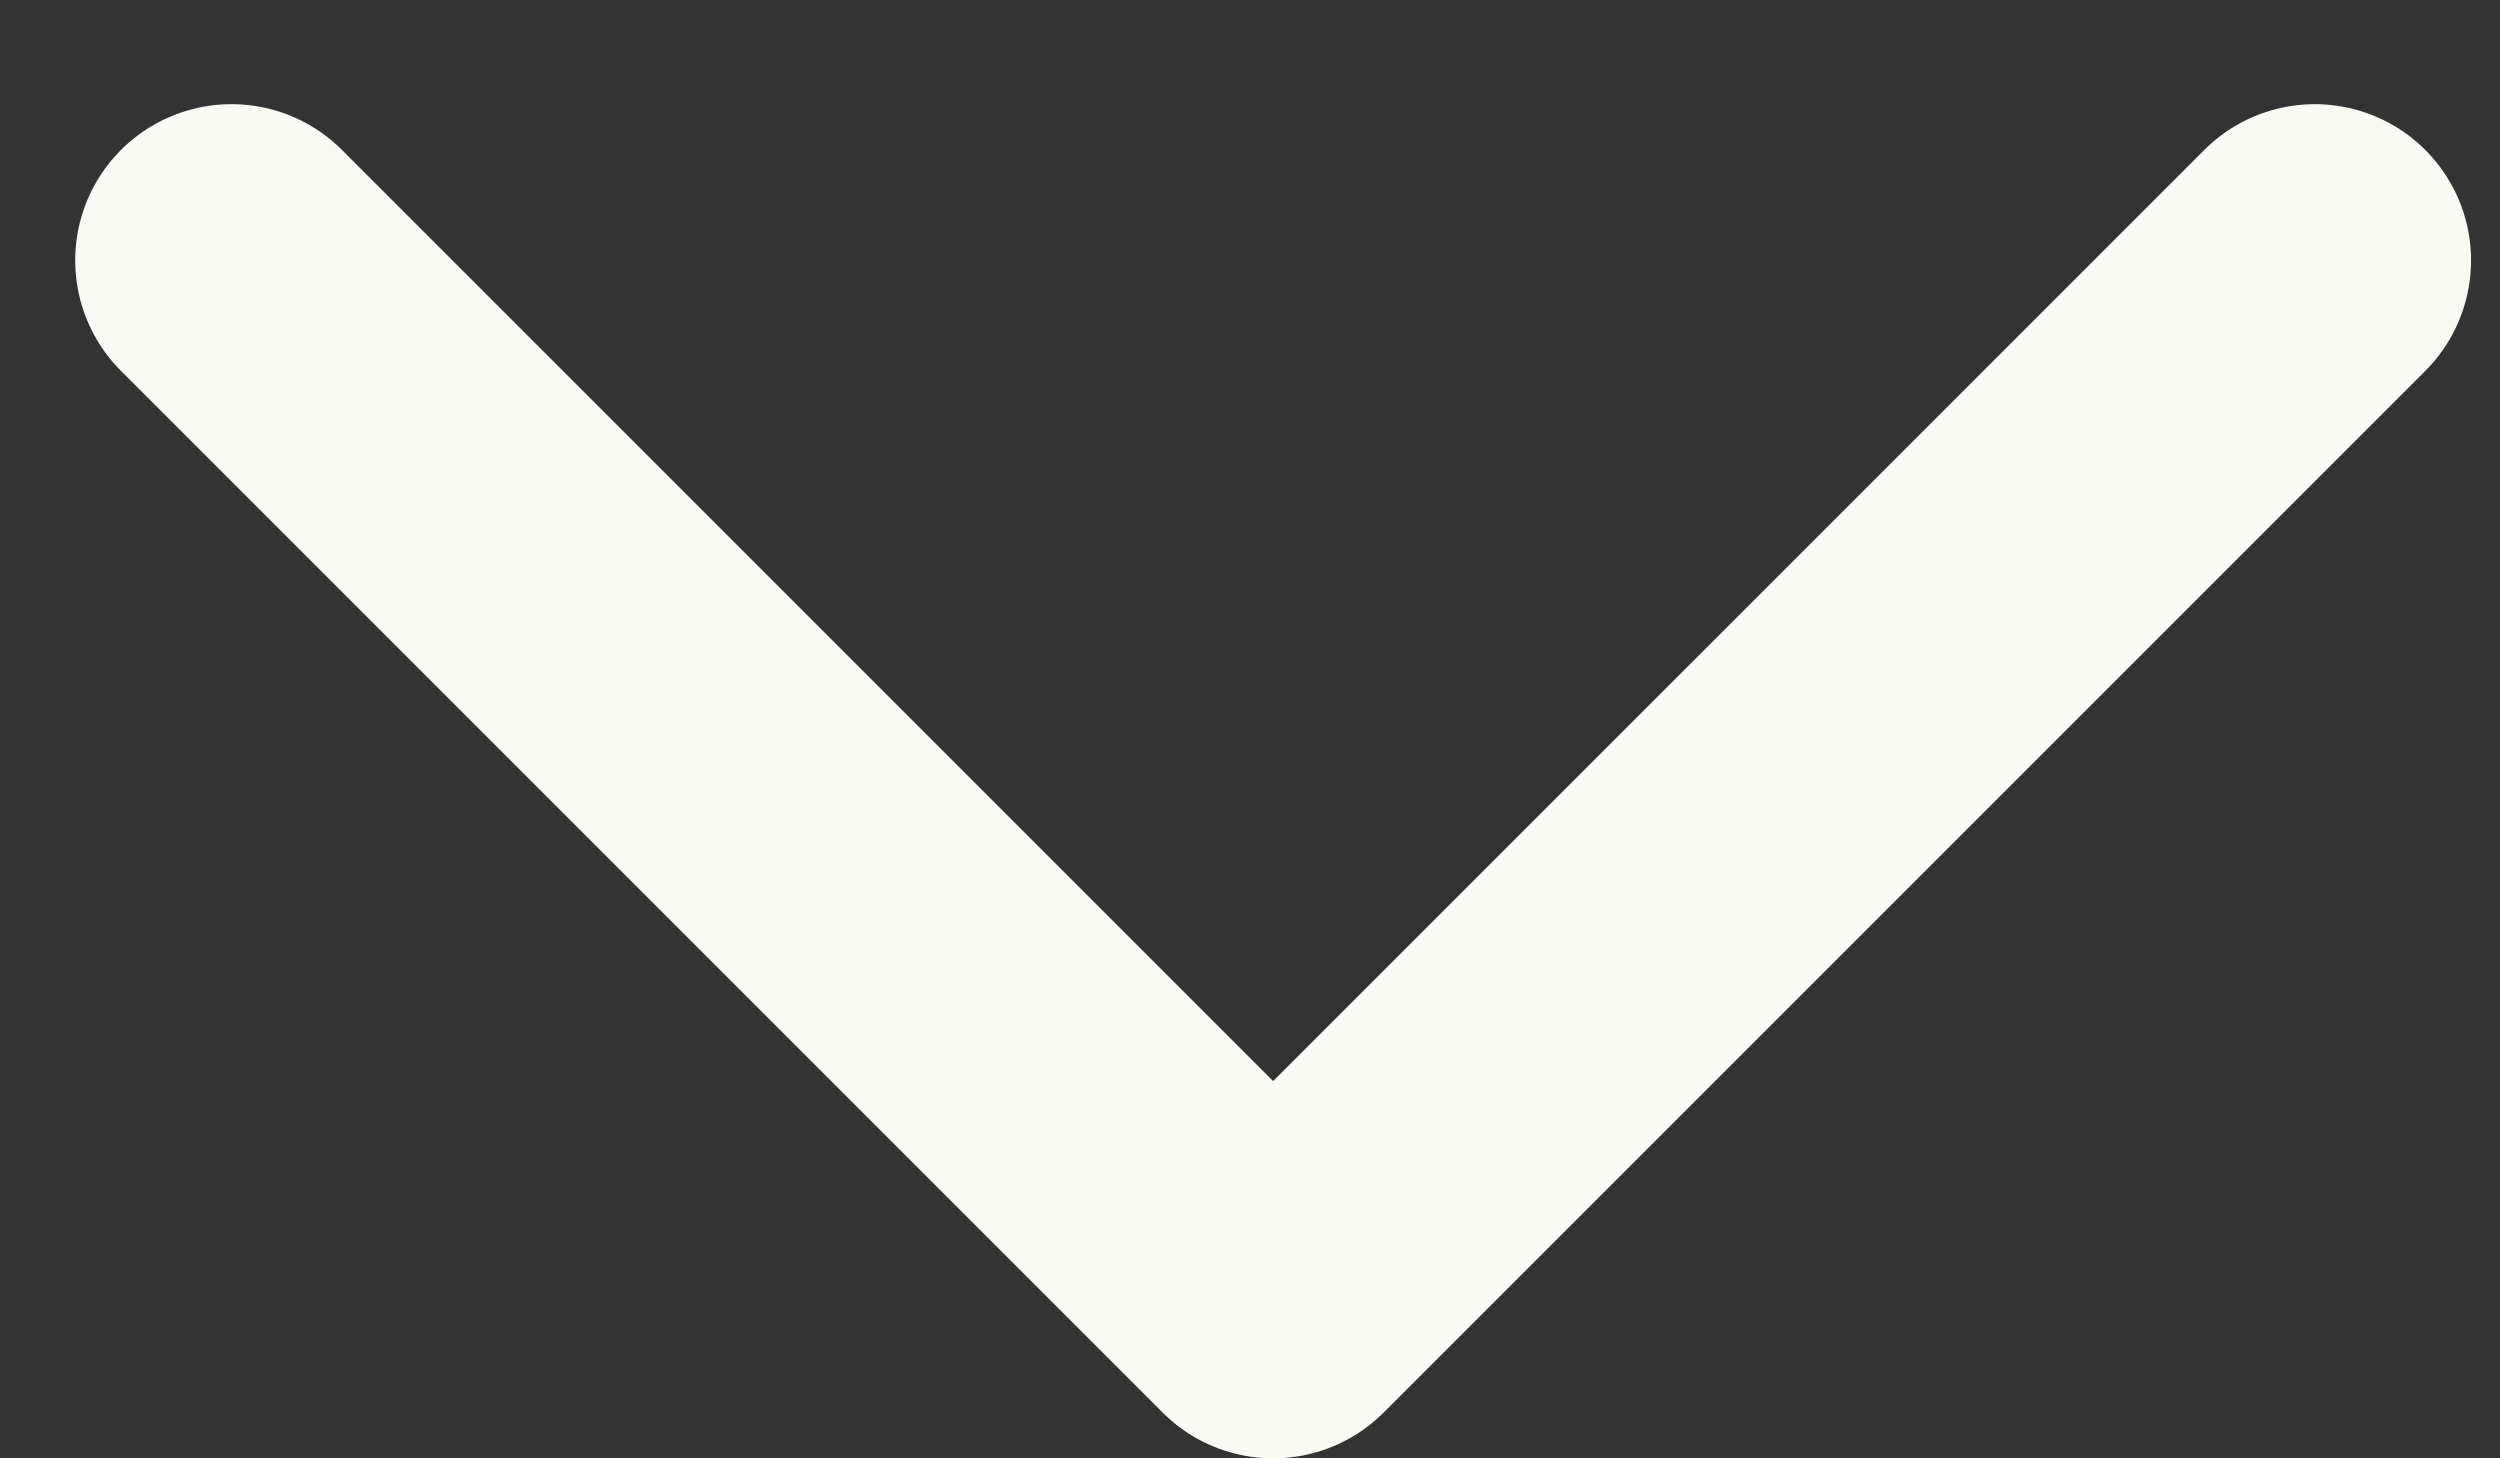<svg xmlns="http://www.w3.org/2000/svg" width="12" height="7" fill="none" viewBox="0 0 12 7"><rect x="0" y="0" width="12" height="7" fill="#333333" stroke="none"/><path stroke="#FAFAF5" stroke-linecap="round" stroke-linejoin="round" stroke-width="1.5" d="M1.111 1.25L6.111 6.25L11.111 1.25"/></svg>